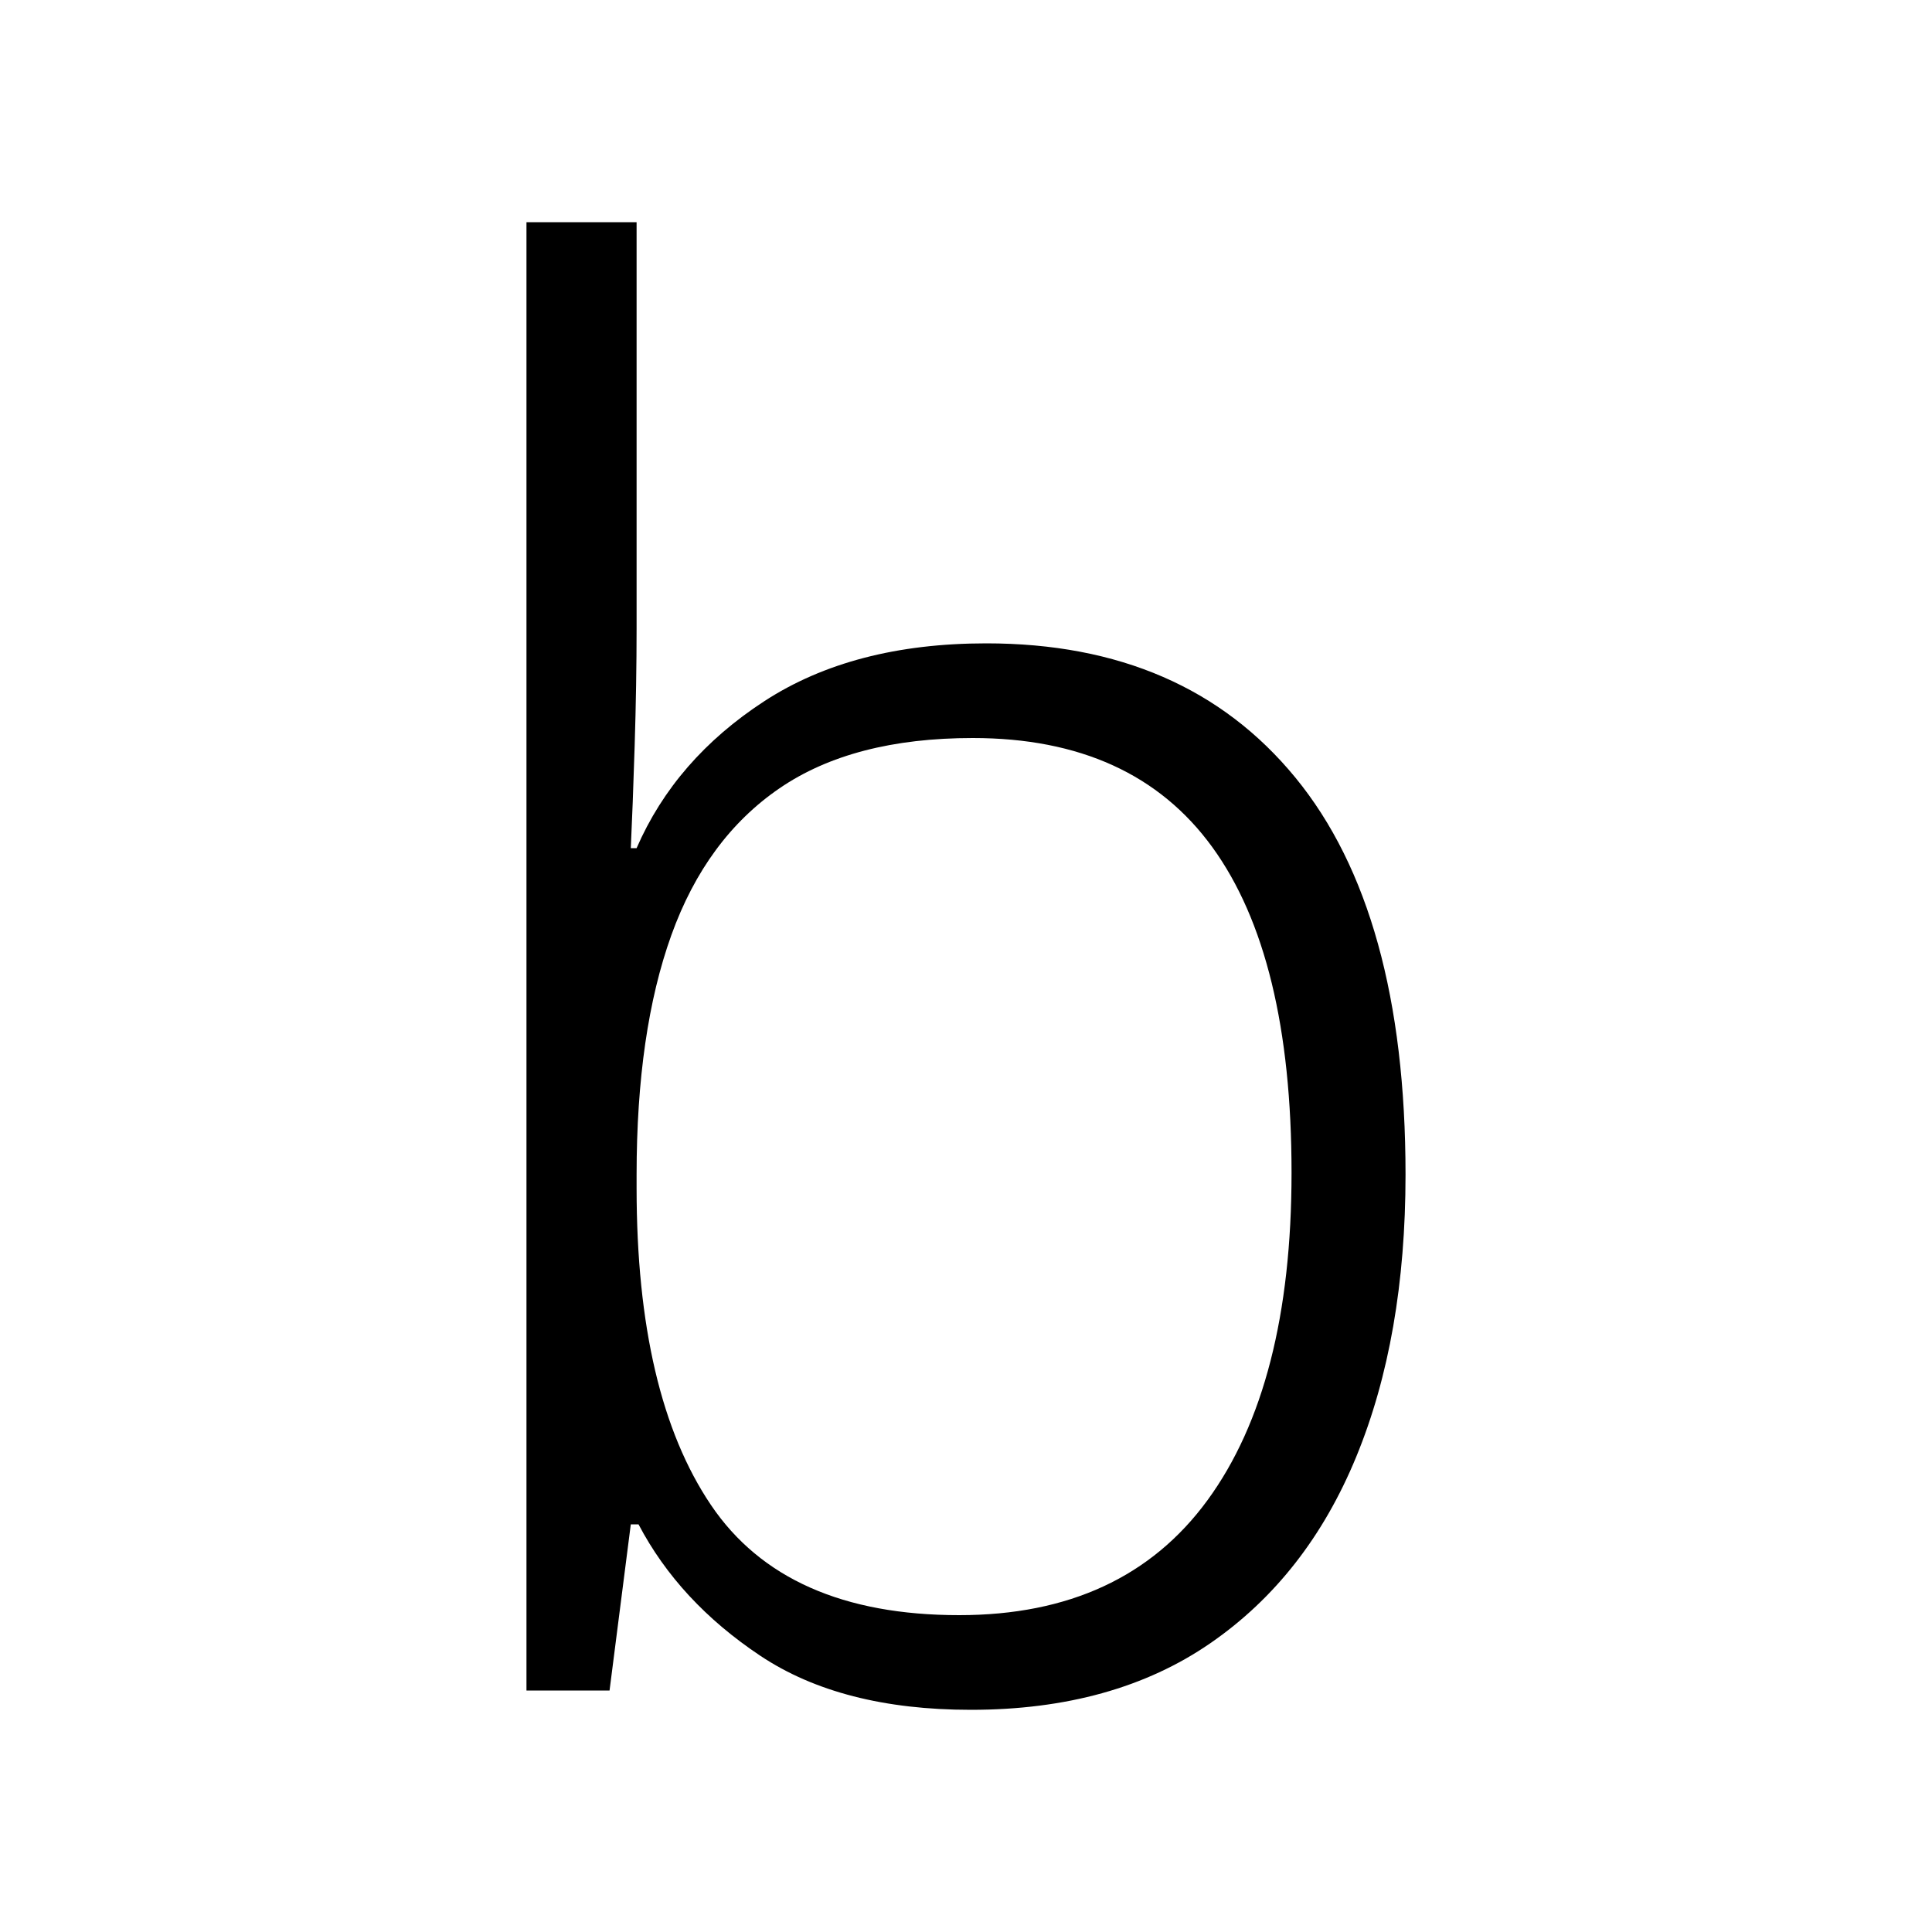 <svg xmlns="http://www.w3.org/2000/svg" xmlns:xlink="http://www.w3.org/1999/xlink" version="1.1" viewBox="0 0 1000 1000">
   <path 
d="M329.5 325q0 29 -1 61t-2 53h3q20 -46 66 -76t115 -30q103 0 160 69.5t57 205.5q0 84 -25.5 146t-75.5 96.5t-124 34.5q-67 0 -109 -28t-63 -68h-4l-11 86h-43v-760h57v210zM503.5 382q-62 0 -100 26t-56 76t-18 124v7q0 107 38.5 164t128.5 57q85 0 128.5 -59.5
t43.5 -169.5q0 -112 -41 -168.5t-124 -56.5z" />
</svg>
